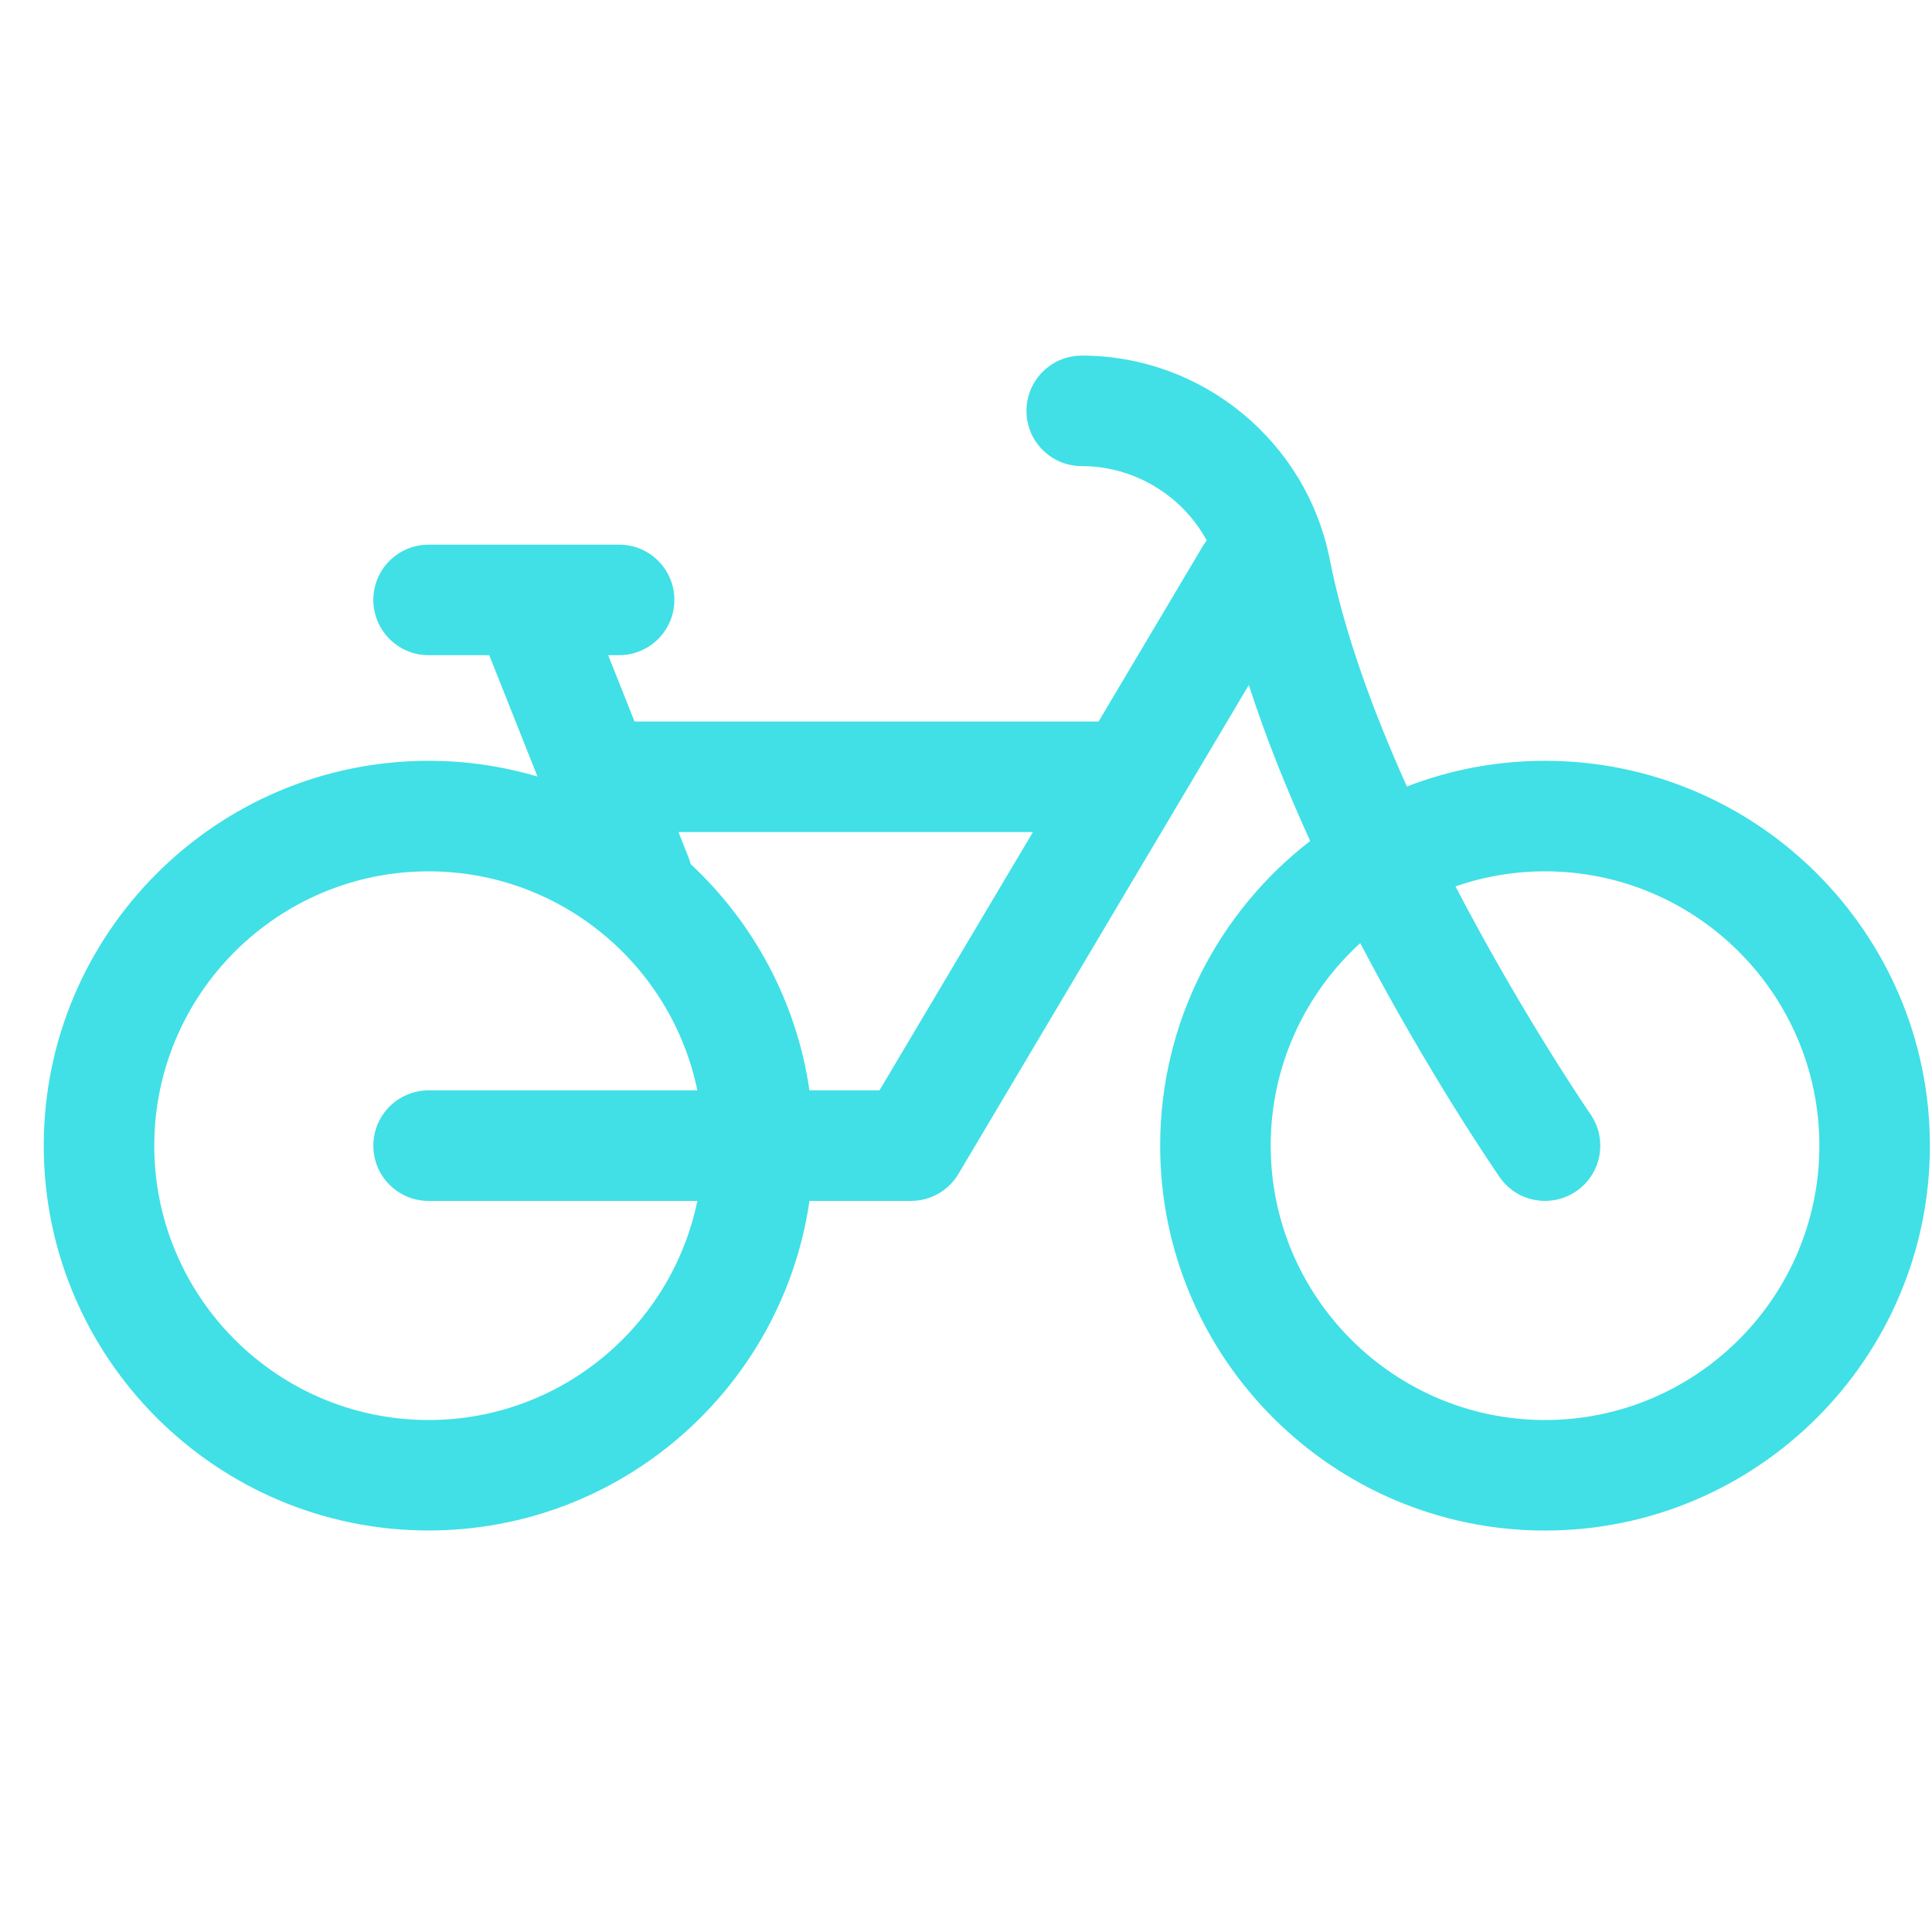 <svg width="34" height="34" viewBox="0 0 34 34" fill="none" xmlns="http://www.w3.org/2000/svg">
<g clip-path="url(#clip0_0_1896)">
<path d="M27.19 13.389C26.333 13.389 25.514 13.549 24.759 13.841C24.167 12.526 23.656 11.136 23.401 9.843C22.991 7.766 21.156 6.258 19.037 6.258C18.5 6.258 18.064 6.694 18.064 7.231C18.064 7.768 18.5 8.203 19.037 8.203C19.268 8.203 19.493 8.235 19.708 8.295C20.36 8.478 20.914 8.919 21.237 9.512C21.211 9.545 21.186 9.579 21.164 9.616L20.862 10.125L19.333 12.698H11.167L10.703 11.53H10.896C11.432 11.53 11.868 11.094 11.868 10.557C11.868 10.02 11.432 9.585 10.896 9.585H7.543C7.005 9.585 6.57 10.02 6.57 10.557C6.57 11.094 7.005 11.53 7.543 11.53H8.61L9.459 13.666C8.851 13.486 8.208 13.389 7.543 13.389C3.808 13.389 0.77 16.427 0.77 20.162C0.77 23.896 3.808 26.934 7.542 26.934C10.947 26.934 13.772 24.41 14.245 21.134H16.031C16.374 21.134 16.692 20.953 16.867 20.659L21.977 12.055C22.277 12.983 22.652 13.912 23.057 14.8C21.453 16.04 20.417 17.982 20.417 20.162C20.417 23.896 23.455 26.935 27.19 26.935C30.924 26.935 33.963 23.896 33.963 20.162C33.963 16.427 30.924 13.389 27.19 13.389ZM7.542 21.134H12.272C11.821 23.332 9.872 24.99 7.542 24.99C4.88 24.99 2.715 22.824 2.715 20.162C2.715 17.5 4.88 15.334 7.542 15.334C9.872 15.334 11.821 16.992 12.272 19.189H7.542C7.005 19.189 6.57 19.625 6.57 20.162C6.57 20.699 7.005 21.134 7.542 21.134ZM15.477 19.189H14.245C14.019 17.627 13.259 16.236 12.155 15.207C12.145 15.168 12.133 15.13 12.118 15.091L11.94 14.643H18.178L15.477 19.189ZM27.19 24.99C24.528 24.99 22.362 22.824 22.362 20.162C22.362 18.752 22.97 17.481 23.938 16.597C25.134 18.883 26.302 20.587 26.39 20.714C26.578 20.988 26.882 21.134 27.191 21.134C27.381 21.134 27.574 21.078 27.742 20.962C28.184 20.657 28.295 20.051 27.99 19.609C27.969 19.579 26.793 17.863 25.614 15.599C26.108 15.428 26.638 15.334 27.19 15.334C29.852 15.334 32.018 17.5 32.018 20.162C32.018 22.824 29.852 24.99 27.19 24.99Z" fill="#40E0E6"/>
</g>
<defs>
<clipPath id="clip0_0_1896">
<rect width="33.193" height="33.193" fill="white" transform="translate(0.77)"/>
</clipPath>
</defs>
</svg>
